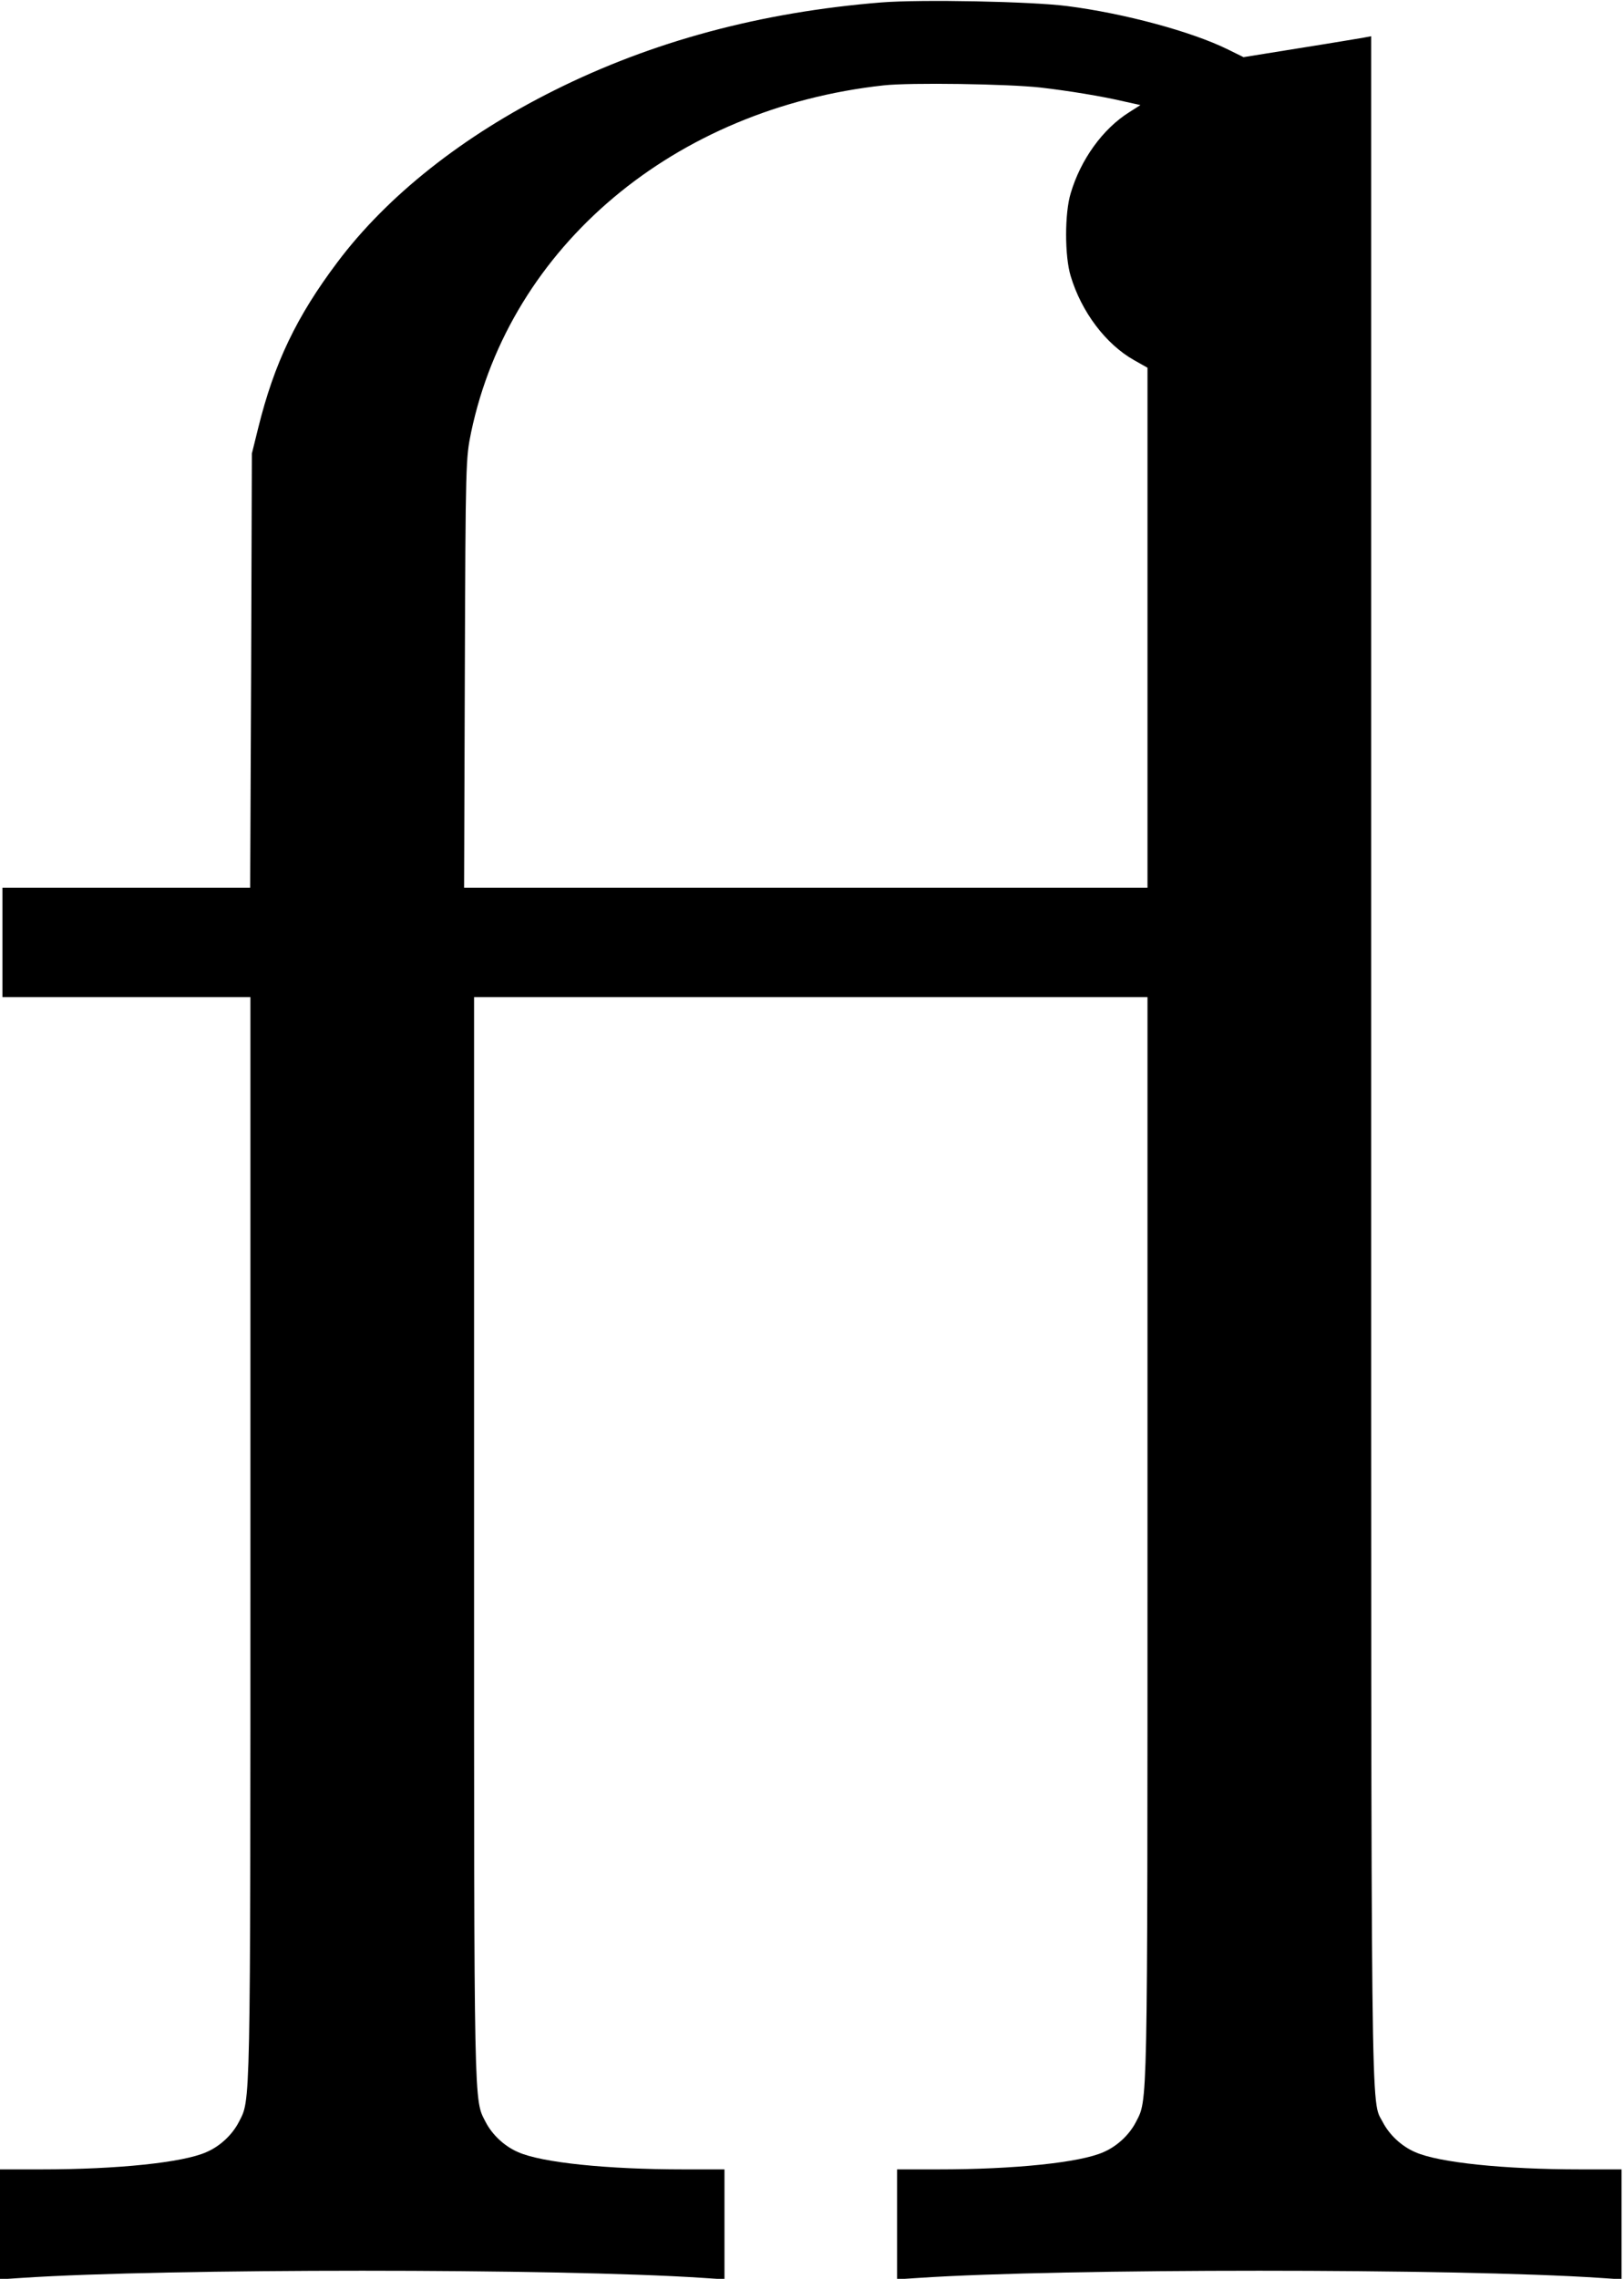 <?xml version="1.0" standalone="no"?>
<!DOCTYPE svg PUBLIC "-//W3C//DTD SVG 20010904//EN"
 "http://www.w3.org/TR/2001/REC-SVG-20010904/DTD/svg10.dtd">
<svg version="1.0" xmlns="http://www.w3.org/2000/svg"
 width="668pt" height="937pt" viewBox="0 0 668 937"
 preserveAspectRatio="xMidYMid meet">
<g transform="translate(0,937) scale(0.1,-0.1)"
fill="#000000" stroke="none">
<path d="M3625 9360 c-496 -40 -942 -160 -1346 -362 -375 -187 -686 -433 -891
-706 -168 -223 -260 -415 -326 -682 l-26 -105 -3 -892 -4 -893 -509 0 -510 0
0 -225 0 -225 510 0 510 0 0 -2227 c0 -2384 1 -2303 -48 -2399 -27 -52 -77
-99 -133 -123 -96 -43 -365 -71 -681 -71 l-168 0 0 -226 0 -226 93 6 c584 39
2210 39 2795 0 l92 -6 0 226 0 226 -167 0 c-317 0 -586 28 -682 71 -56 24
-106 71 -133 123 -49 96 -48 15 -48 2399 l0 2227 1385 0 1385 0 0 -2227 c0
-2384 1 -2303 -48 -2399 -27 -52 -77 -99 -133 -123 -96 -43 -365 -71 -681 -71
l-168 0 0 -226 0 -226 93 6 c584 39 2210 39 2795 0 l92 -6 0 226 0 226 -167 0
c-317 0 -586 28 -682 71 -56 24 -106 71 -133 123 -50 98 -48 -136 -48 4374 l0
4203 -32 -6 c-18 -3 -136 -23 -263 -43 l-230 -37 -65 32 c-148 73 -425 148
-660 178 -147 19 -600 28 -765 15z m655 -350 c113 -13 249 -35 343 -57 l68
-15 -47 -30 c-108 -68 -199 -194 -240 -333 -25 -82 -25 -258 0 -340 44 -147
144 -280 261 -346 l55 -31 0 -1069 0 -1069 -1405 0 -1406 0 3 883 c3 872 4
883 26 990 161 765 836 1332 1697 1426 108 12 512 6 645 -9z"/>
</g>
</svg>

